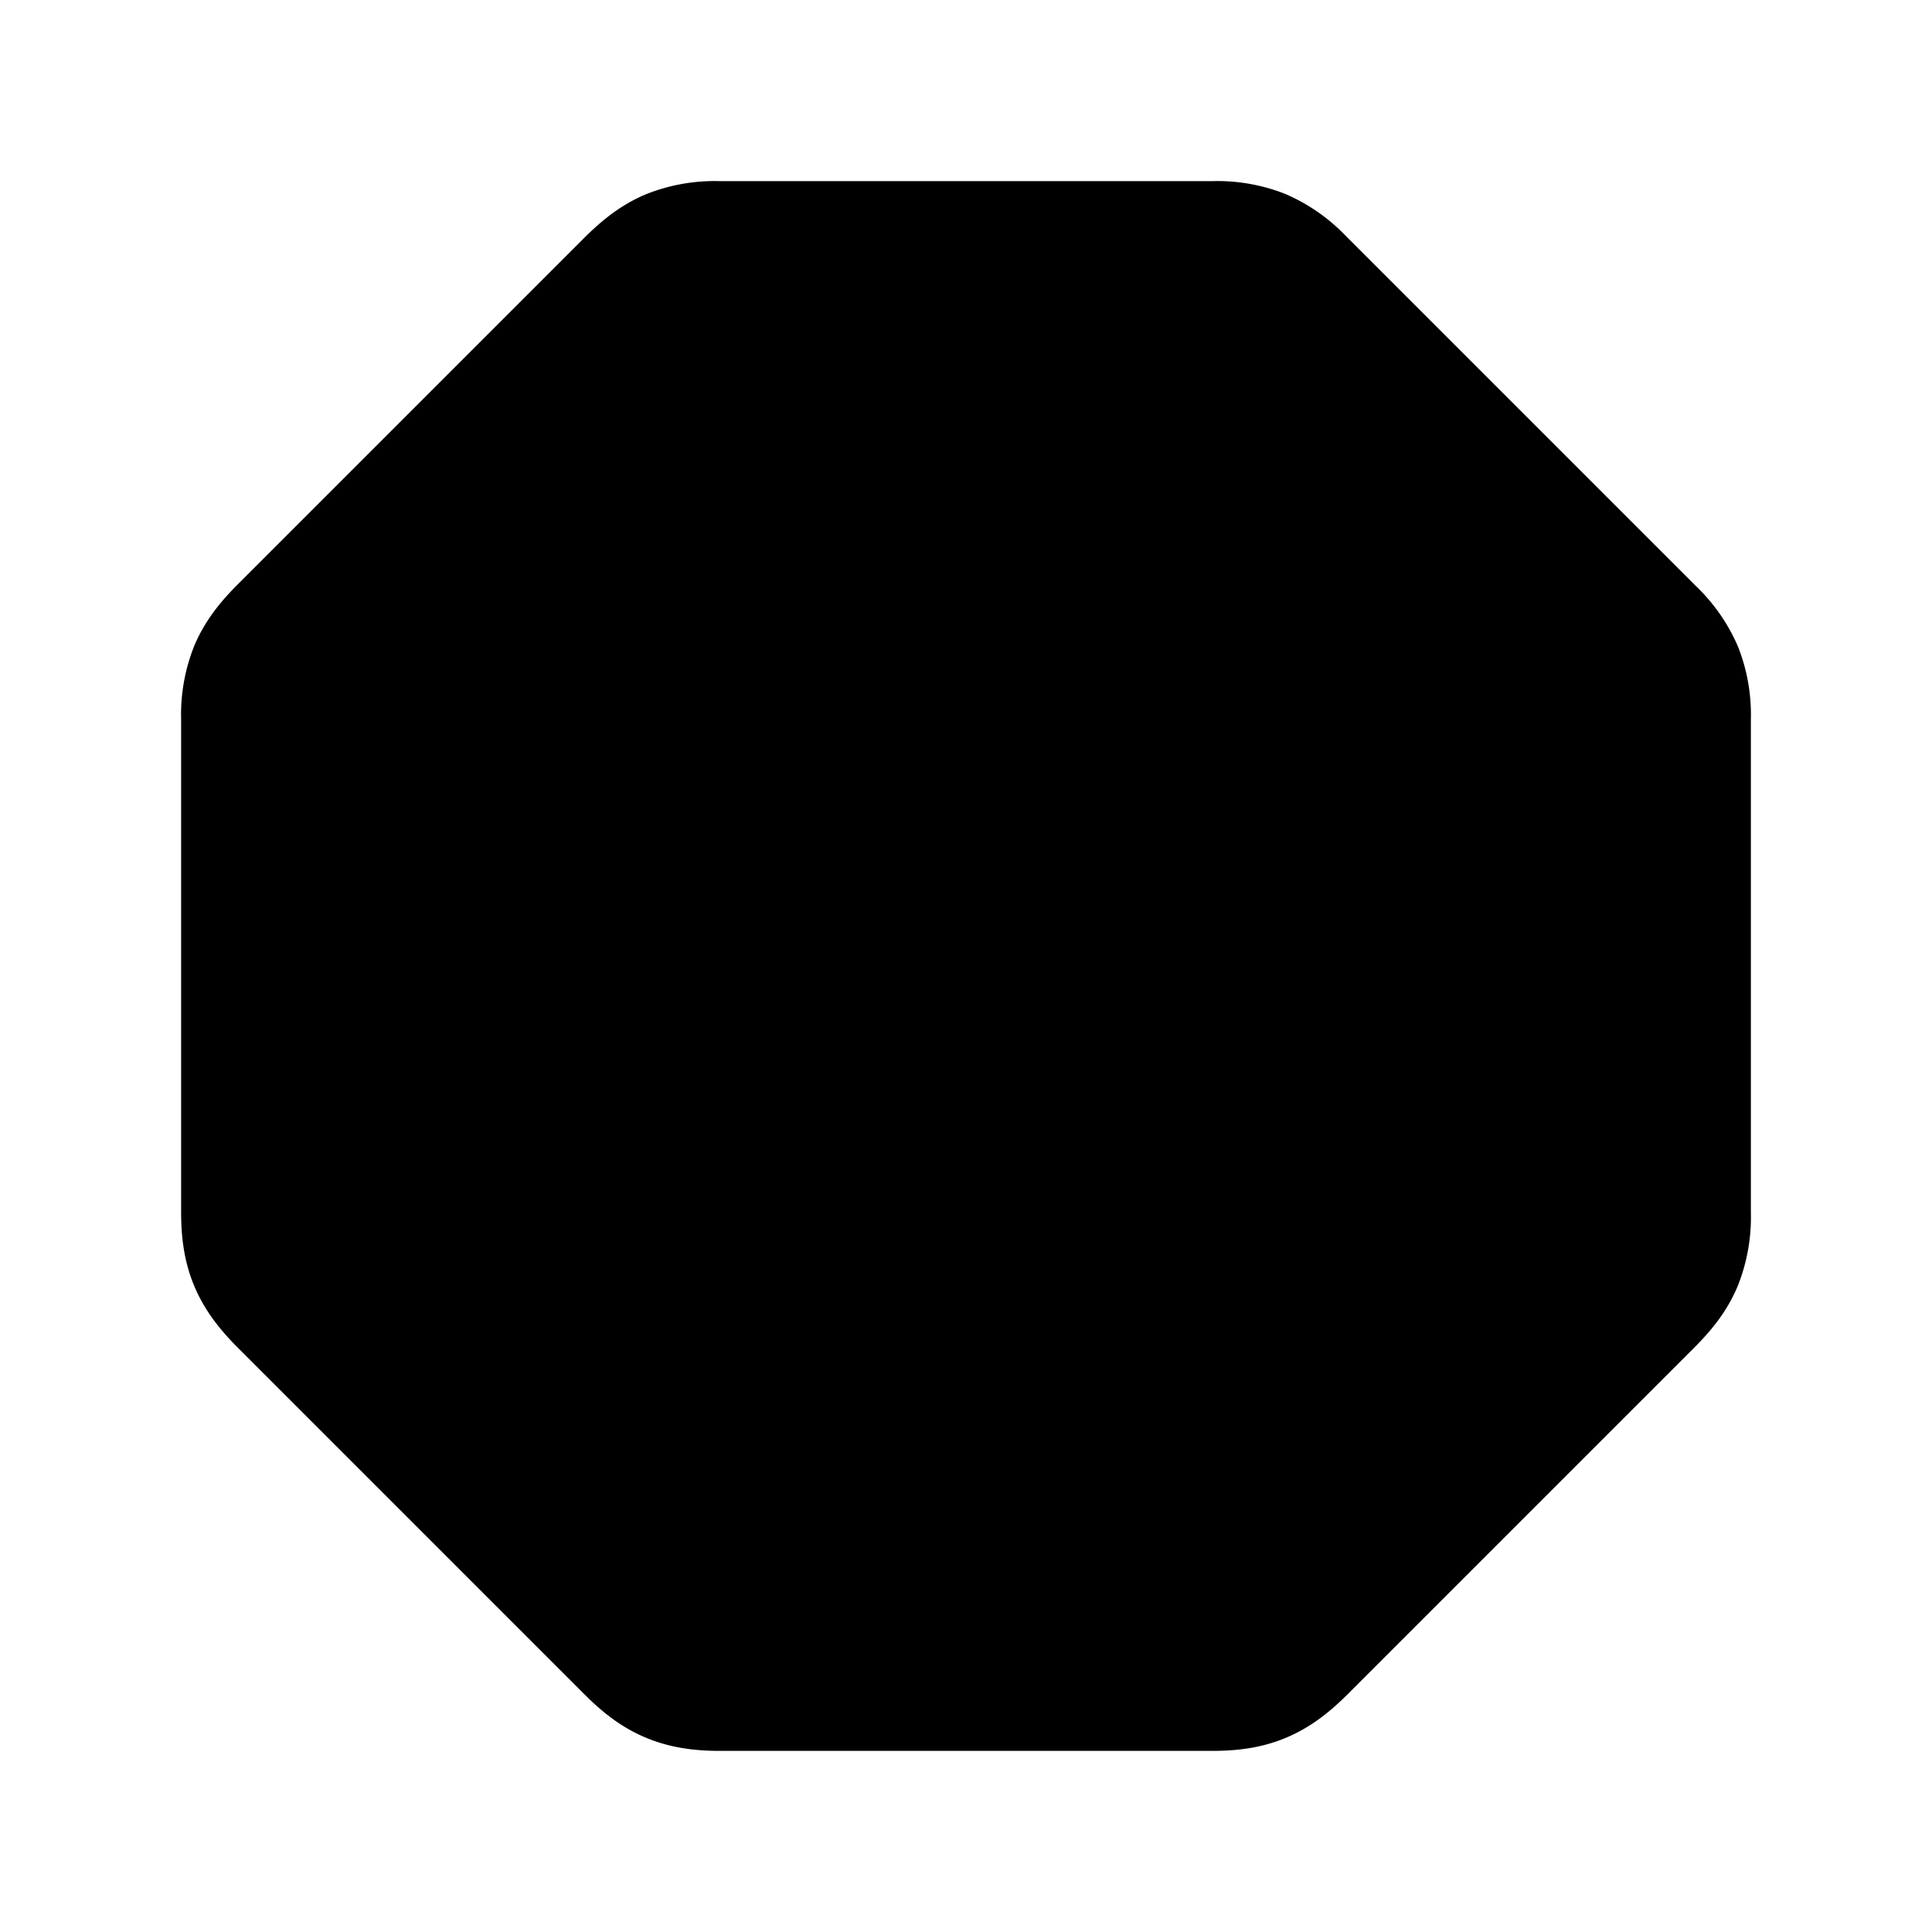 <svg xmlns="http://www.w3.org/2000/svg" xmlns:xlink="http://www.w3.org/1999/xlink" width="24" height="24" viewBox="0 0 24 24"><path fill="currentColor" d="M8.937 2.25a2.3 2.3 0 0 0-.9.158c-.299.122-.54.31-.762.53L2.938 7.275c-.213.214-.4.45-.525.748a2.3 2.3 0 0 0-.163.914v6.126c0 .302.036.602.158.9s.31.54.53.762l4.337 4.337c.214.213.45.4.748.524c.298.125.601.164.914.164h6.126c.302 0 .602-.035.9-.158c.299-.122.54-.31.762-.53l4.337-4.337c.213-.214.4-.45.524-.748a2.3 2.3 0 0 0 .164-.914V8.937a2.3 2.3 0 0 0-.158-.9a2.3 2.3 0 0 0-.53-.762l-4.337-4.337a2.3 2.3 0 0 0-.762-.53a2.3 2.3 0 0 0-.9-.158z"/></svg>